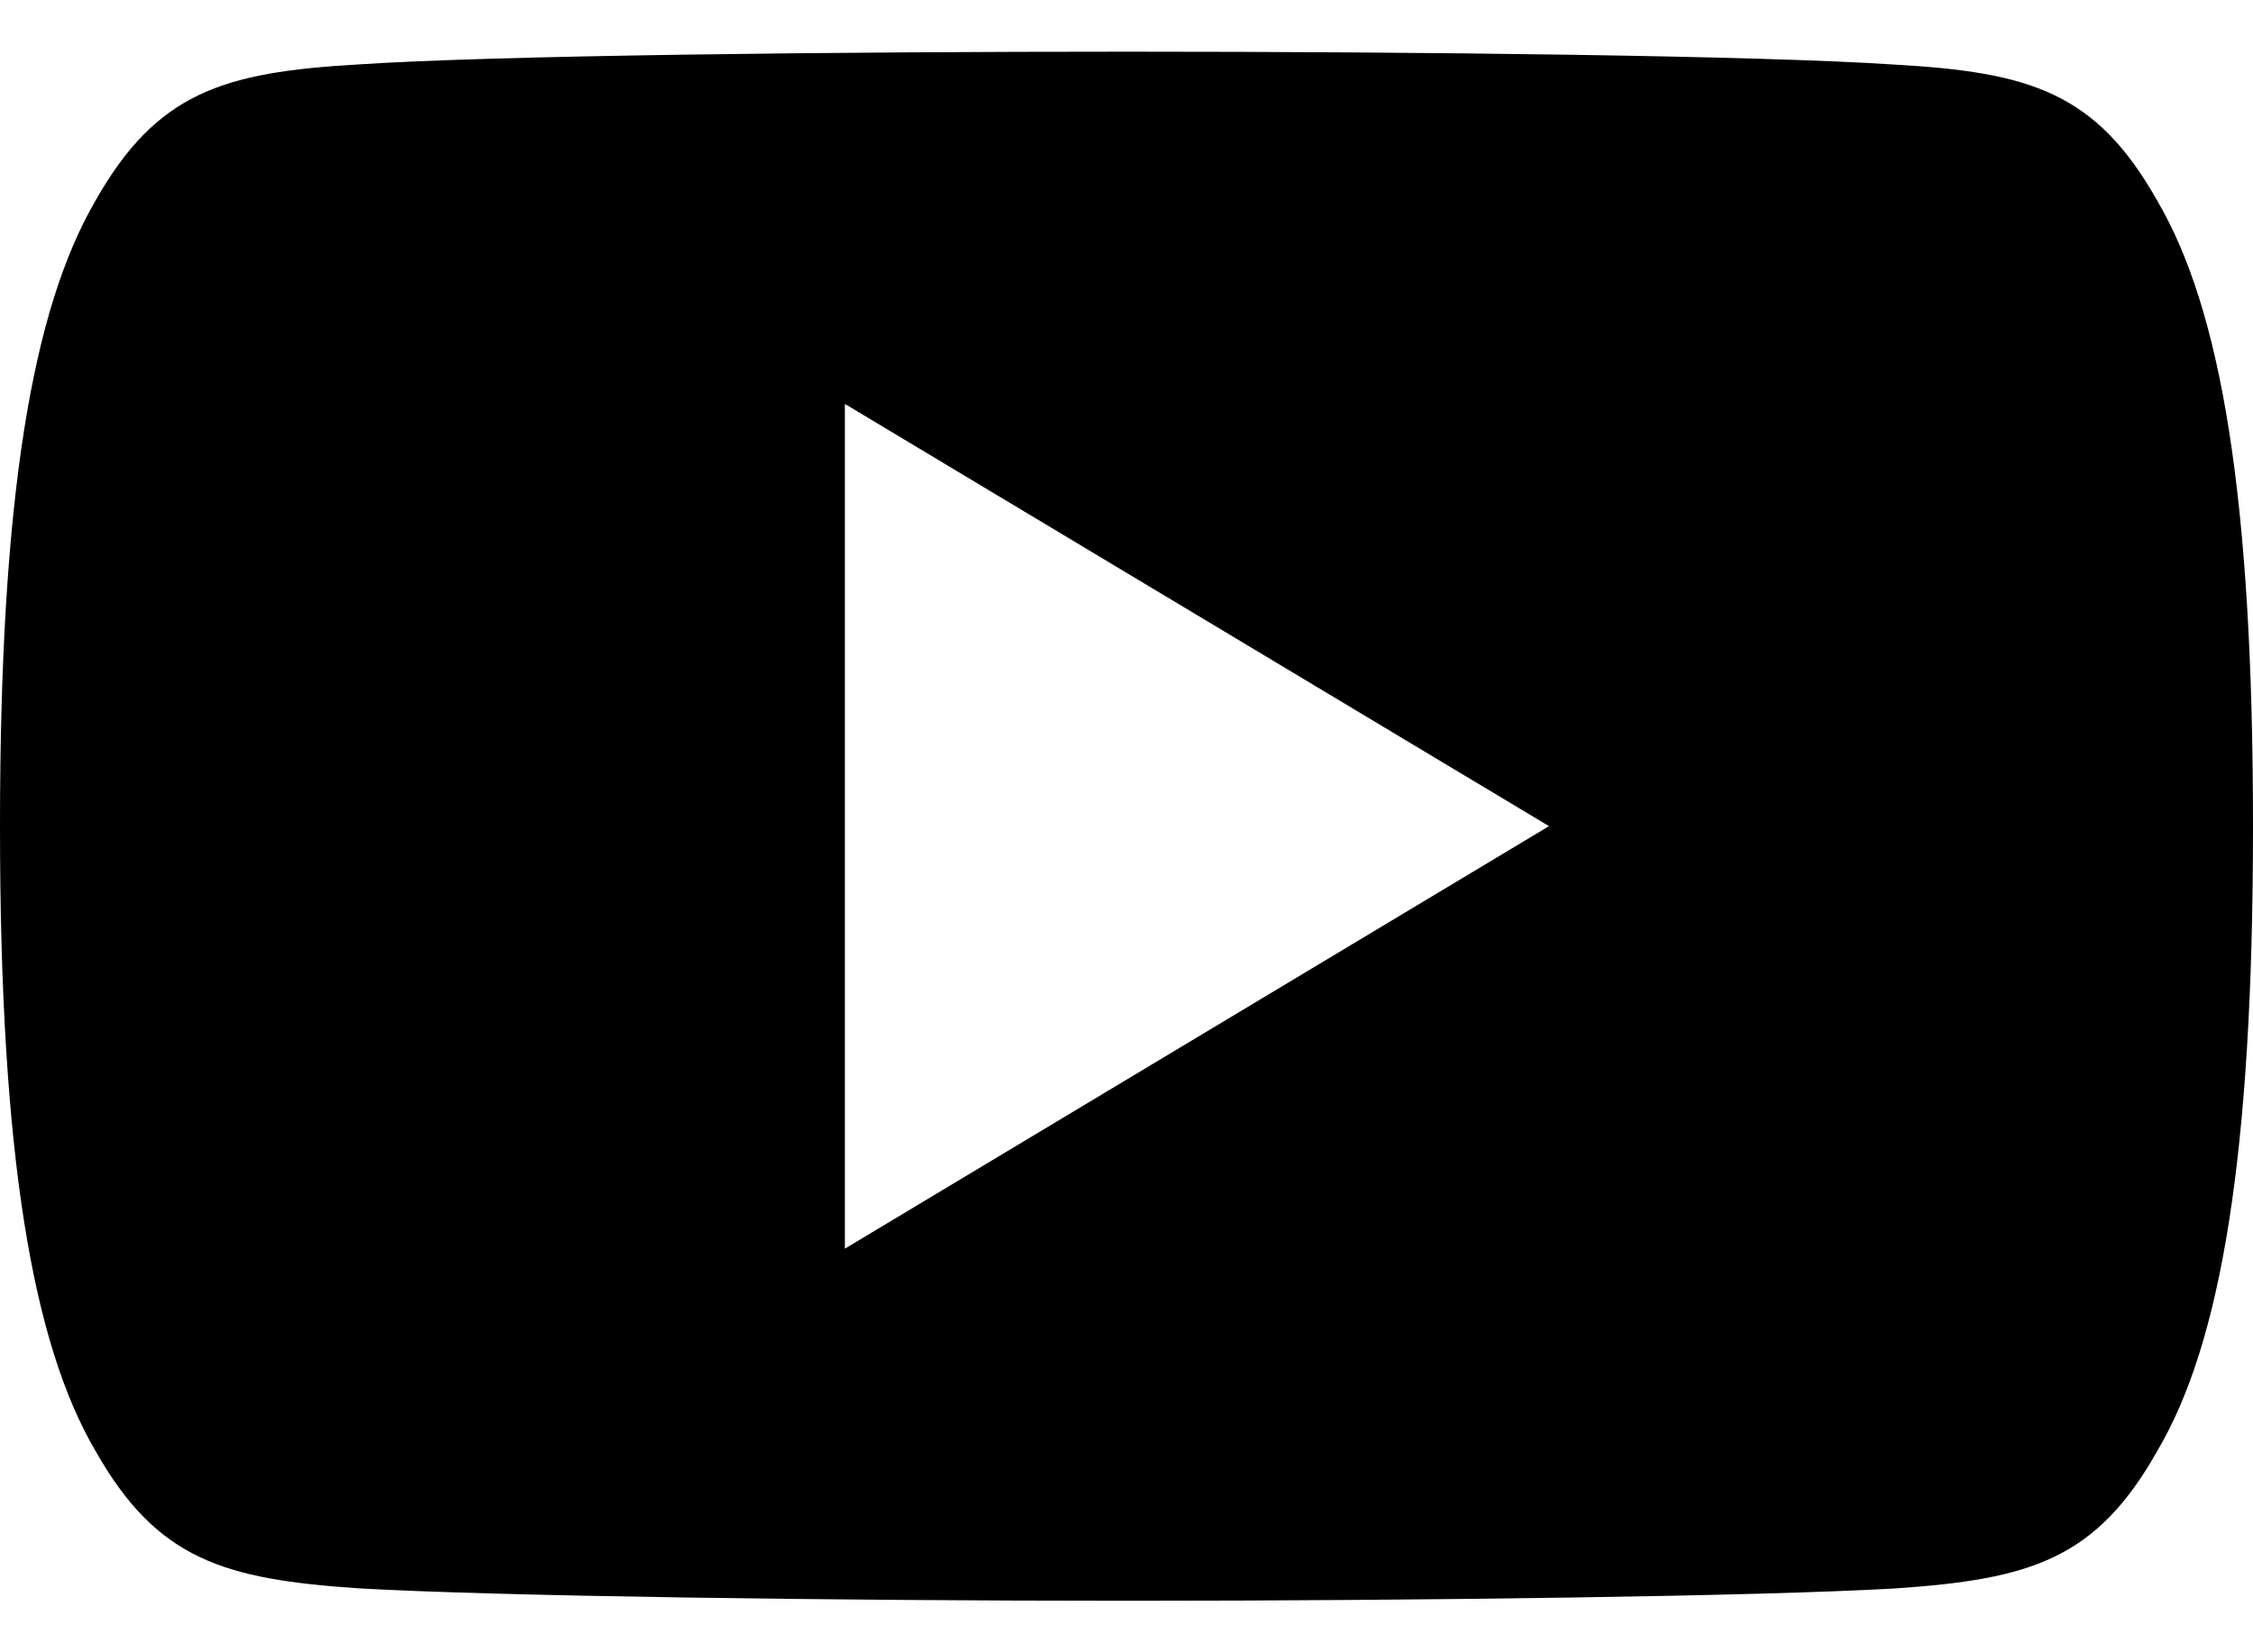 <svg width="15" height="11" xmlns="http://www.w3.org/2000/svg"><path d="M14.363 1.337c-.407-.723-.849-.856-1.748-.907C11.717.37 9.458.344 7.502.344c-1.96 0-4.22.025-5.117.085-.897.052-1.34.184-1.75.908C.215 2.06 0 3.305 0 5.498v.008c0 2.182.216 3.437.635 4.152.41.724.852.855 1.75.916.897.052 3.157.083 5.117.083 1.956 0 4.215-.03 5.114-.082.899-.061 1.34-.192 1.747-.916.423-.715.637-1.97.637-4.152v-.01c0-2.193-.214-3.438-.637-4.16zM5.625 8.313V2.689L10.313 5.5 5.625 8.313z"/></svg>